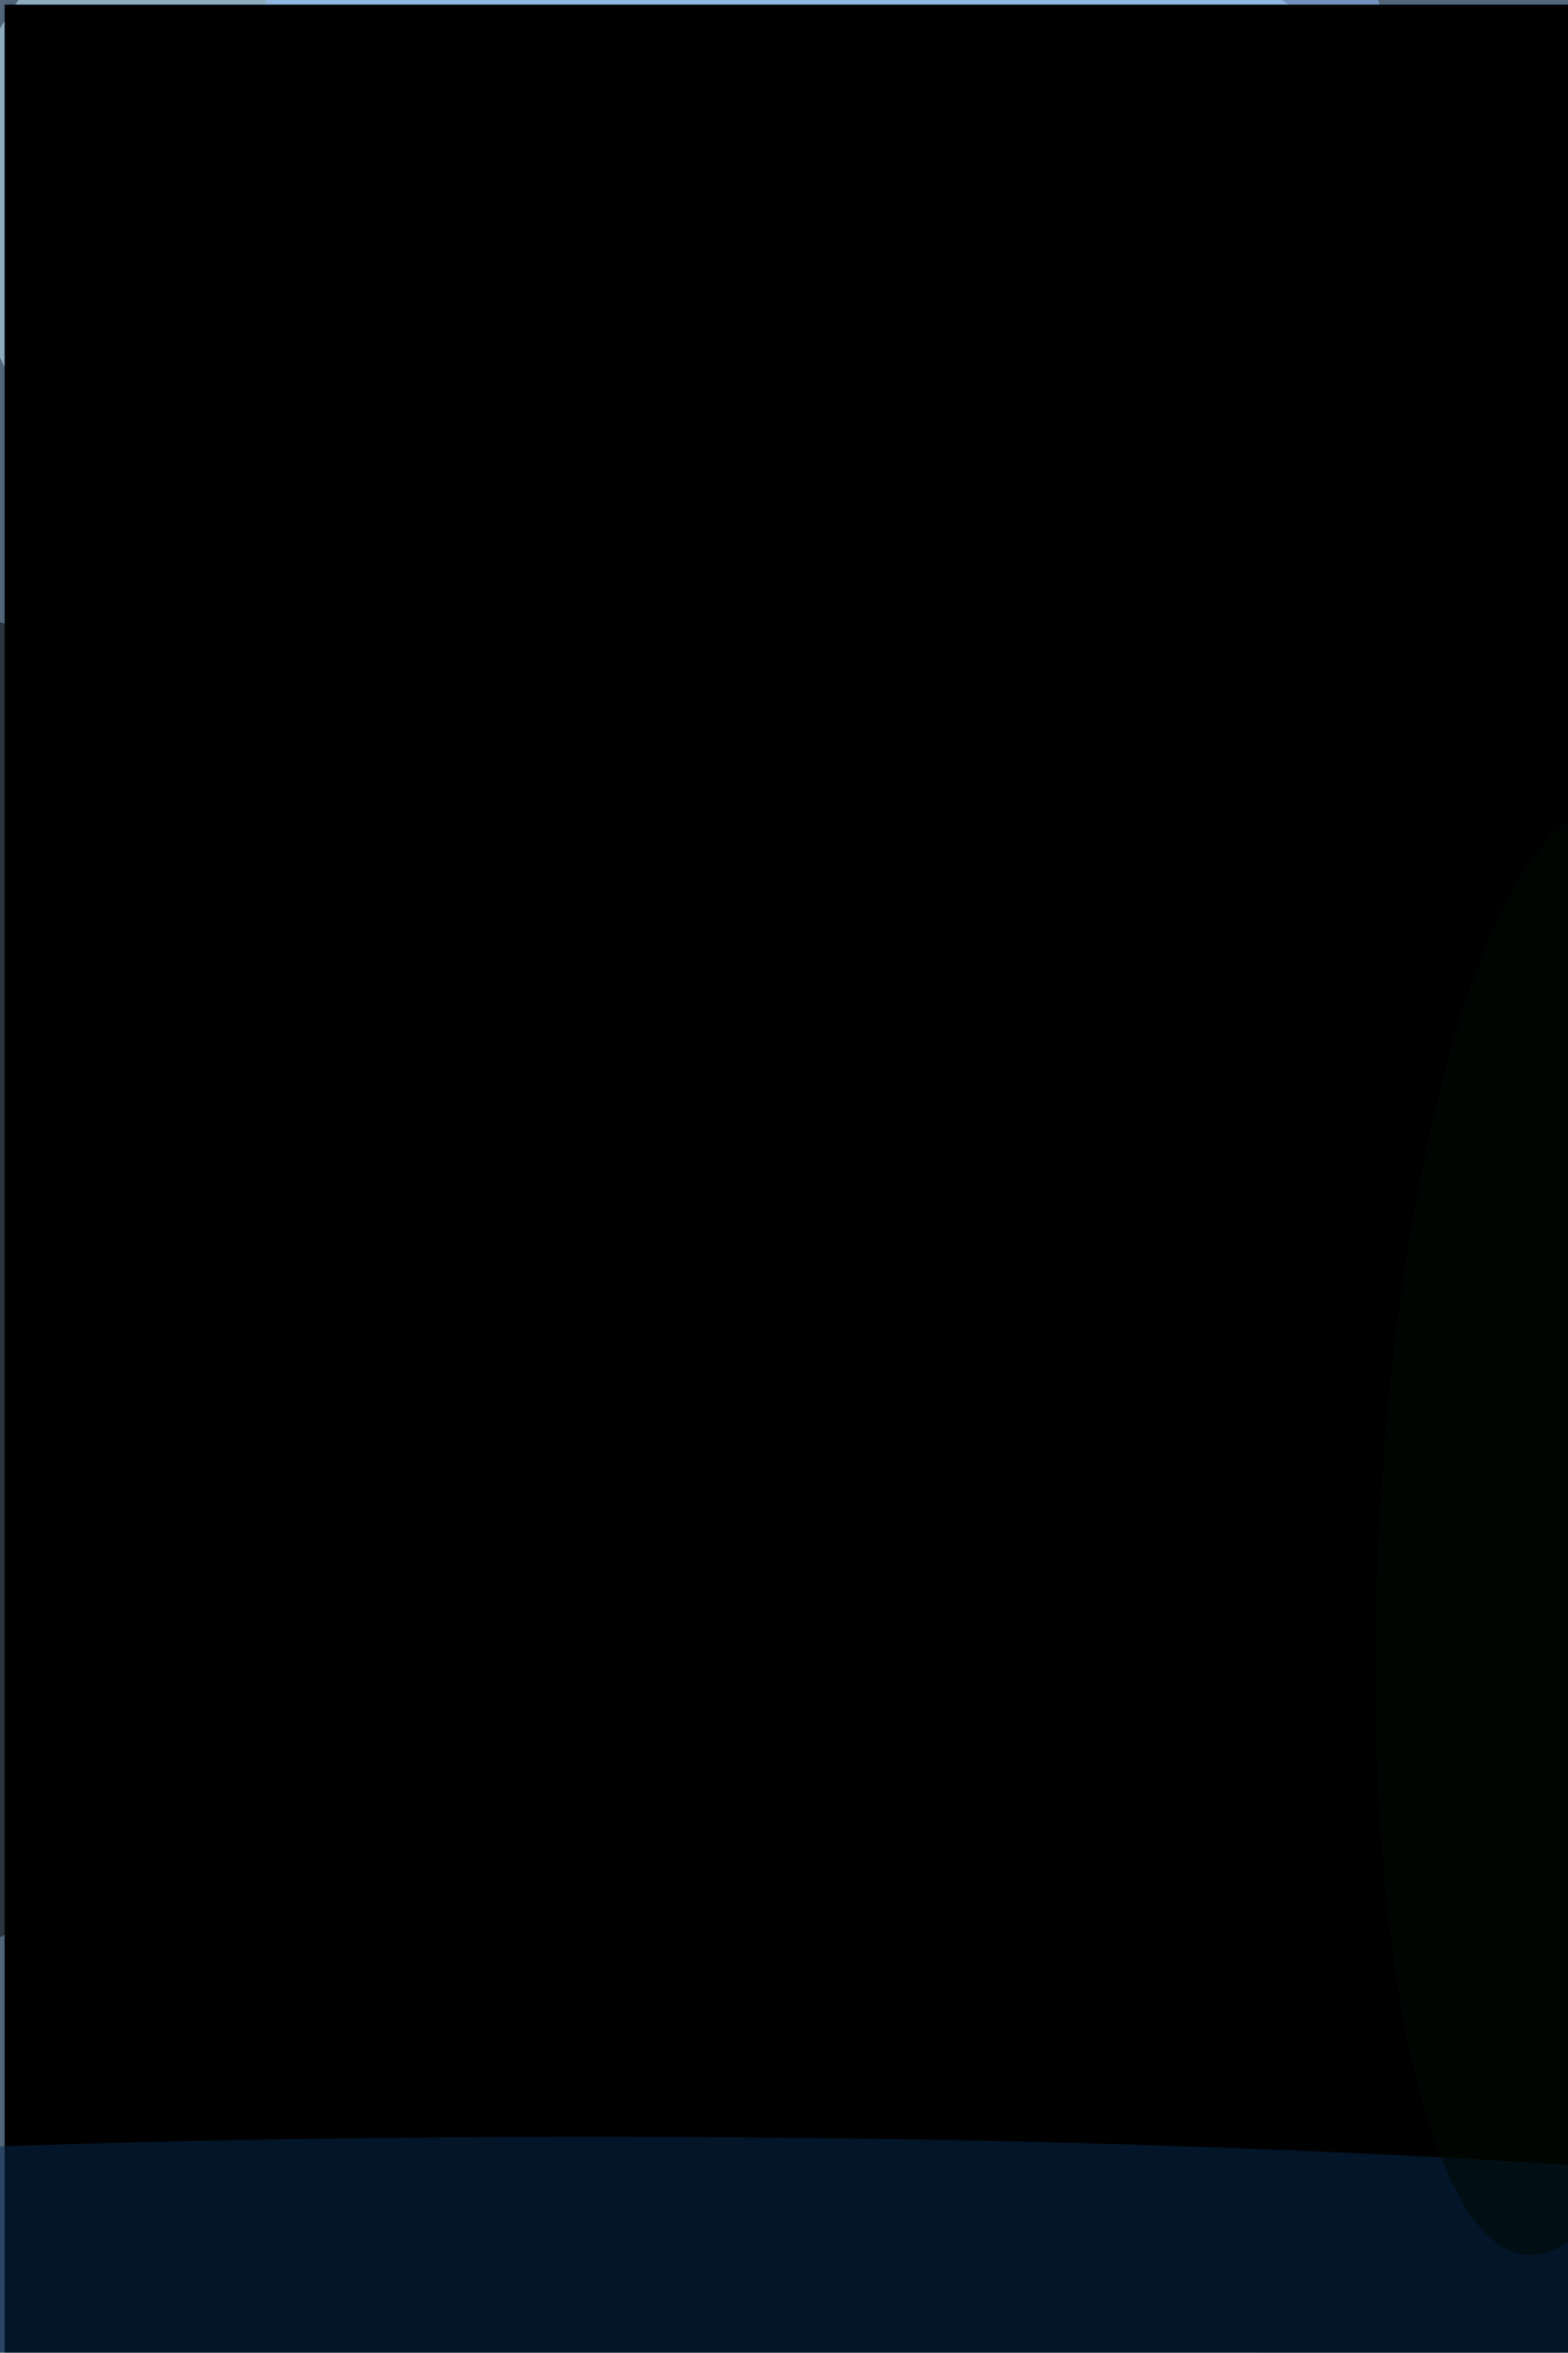 <svg xmlns="http://www.w3.org/2000/svg" viewBox="0 0 2743 4114"><filter id="b"><feGaussianBlur stdDeviation="12" /></filter><path d="M0 0h2743v4114H0z" fill="#52657b" /><g filter="url(#b)" transform="scale(16.07) translate(0.5 0.5)"><g transform="translate(82.803 33.674) rotate(464.511) scale(54.903 89.698)"><ellipse fill="#c6f4ff" fill-opacity=".502" cx="0" cy="0" rx="1" ry="1" /></g><path fill="#010500" fill-opacity=".502" d="M-16 63l202 55L-8 214z" /><g transform="translate(156.757 194.99) rotate(273.817) scale(104.078 20.308)"><ellipse fill="#000" fill-opacity=".502" cx="0" cy="0" rx="1" ry="1" /></g><g transform="translate(88.364 190.365) rotate(252.068) scale(27.909 57.805)"><ellipse fill="#9f8ea2" fill-opacity=".502" cx="0" cy="0" rx="1" ry="1" /></g><ellipse fill="#93bfff" fill-opacity=".502" cx="89" cy="17" rx="63" ry="63" /><path d="M0 0h2743v4114H0z" fill="#000" /><ellipse fill="#072b50" fill-opacity=".502" cx="64" cy="246" rx="170" ry="14" /><g transform="translate(170 166.267) rotate(3.057) scale(20.372 78.744)"><ellipse fill="#000a02" fill-opacity=".502" cx="0" cy="0" rx="1" ry="1" /></g></g></svg>